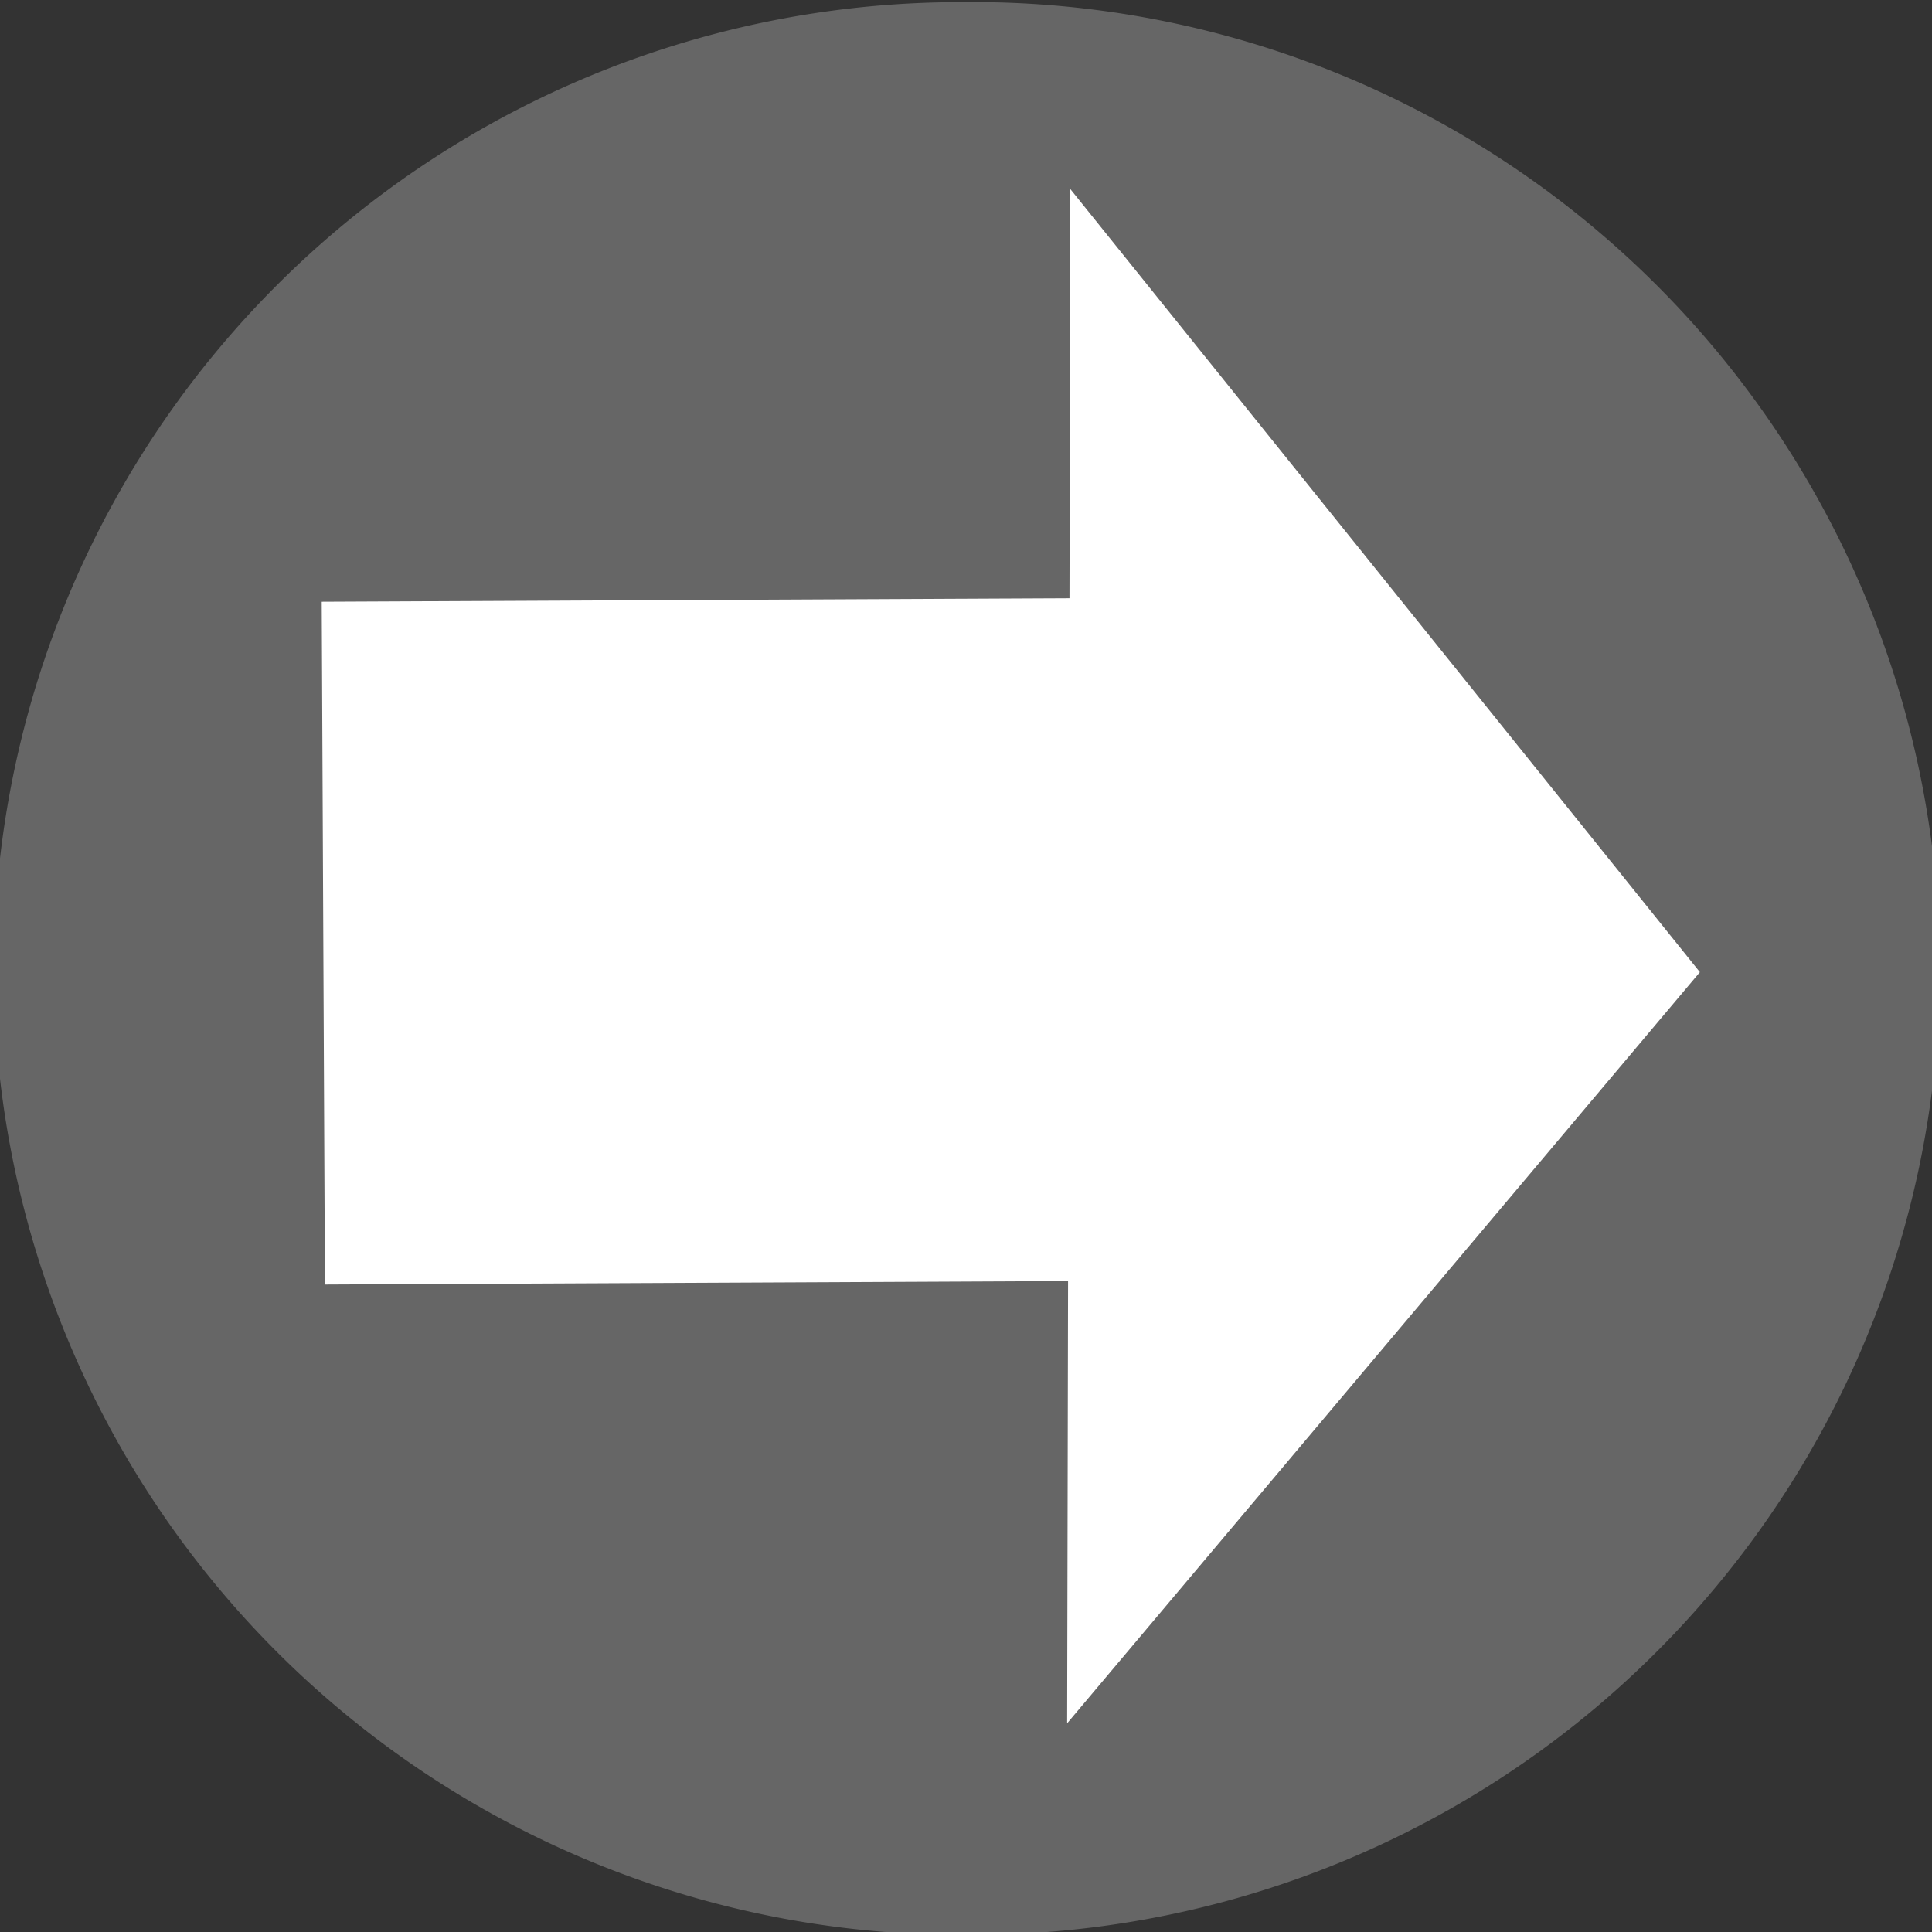 <?xml version="1.0" encoding="UTF-8" standalone="no"?>
<!-- Created with Inkscape (http://www.inkscape.org/) -->
<svg
   xmlns:dc="http://purl.org/dc/elements/1.1/"
   xmlns:cc="http://creativecommons.org/ns#"
   xmlns:rdf="http://www.w3.org/1999/02/22-rdf-syntax-ns#"
   xmlns:svg="http://www.w3.org/2000/svg"
   xmlns="http://www.w3.org/2000/svg"
   xmlns:sodipodi="http://sodipodi.sourceforge.net/DTD/sodipodi-0.dtd"
   xmlns:inkscape="http://www.inkscape.org/namespaces/inkscape"
   width="48"
   height="48"
   id="svg2"
   sodipodi:version="0.32"
   inkscape:version="0.46"
   version="1.0"
   sodipodi:docname="nothing.svg"
   inkscape:output_extension="org.inkscape.output.svg.inkscape">
  <rect width="100%" height="100%" fill="#333333" stroke="none"/>
  <defs
     id="defs4">
    <inkscape:perspective
       sodipodi:type="inkscape:persp3d"
       inkscape:vp_x="0 : 526.18109 : 1"
       inkscape:vp_y="0 : 1000 : 0"
       inkscape:vp_z="744.09448 : 526.18109 : 1"
       inkscape:persp3d-origin="372.04724 : 350.78739 : 1"
       id="perspective10" />
  </defs>
  <sodipodi:namedview
     id="base"
     pagecolor="#ffffff"
     bordercolor="#666666"
     borderopacity="1.0"
     inkscape:pageopacity="0.0"
     inkscape:pageshadow="2"
     inkscape:zoom="11.2"
     inkscape:cx="27.965238"
     inkscape:cy="21.930878"
     inkscape:document-units="px"
     inkscape:current-layer="layer1"
     showgrid="false"
     showguides="true"
     inkscape:guide-bbox="true"
     inkscape:window-width="1279"
     inkscape:window-height="974"
     inkscape:window-x="0"
     inkscape:window-y="25" />
  <g
     inkscape:label="Ebene 1"
     inkscape:groupmode="layer"
     id="layer1">
    <path
       sodipodi:type="arc"
       style="fill:#008080"
       id="path2383"
       sodipodi:cx="23.348215"
       sodipodi:cy="22.107143"
       sodipodi:rx="9.3303576"
       sodipodi:ry="11.071428"
       d="M 32.679,22.107 A 9.33,11.071 0 1 1 14.018,22.107 A 9.33,11.071 0 1 1 32.679,22.107 z"
       transform="matrix(4.6800335e-3,1,1,-4.6800335e-3,-0.166,0.166)" />
    <path
       sodipodi:type="arc"
       style="fill:#666666;fill-opacity:1"
       id="path2385"
       sodipodi:cx="23.794643"
       sodipodi:cy="24.5625"
       sodipodi:rx="23.794643"
       sodipodi:ry="24.508928"
       d="M 47.589,24.562 A 23.795,24.509 0 1 1 0,24.562 A 23.795,24.509 0 1 1 47.589,24.562 z"
       transform="matrix(4.7239365e-3,1.009,0.98,-4.5862626e-3,-0.165,0.166)" />
    <path
       sodipodi:type="arc"
       style="fill:#008080"
       id="path2387"
       sodipodi:cx="22.901785"
       sodipodi:cy="22.598215"
       sodipodi:rx="1.4732143"
       sodipodi:ry="0.13392857"
       d="M 24.375,22.598 A 1.473,0.134 0 0 1 24.375,22.599 L 22.902,22.598 z"
       sodipodi:start="0"
       sodipodi:end="0.0069719238"
       transform="matrix(4.6800335e-3,1,1,-4.6800335e-3,-0.166,0.166)" />
    <path
       sodipodi:type="arc"
       style="fill:#008080"
       id="path2389"
       sodipodi:cx="19.776785"
       sodipodi:cy="22.017857"
       sodipodi:rx="1.9196428"
       sodipodi:ry="0.089285716"
       d="M 21.696,22.018 A 1.92,0.089 0 1 1 17.857,22.018 A 1.92,0.089 0 1 1 21.696,22.018 z"
       transform="matrix(4.6800335e-3,1,1,-4.6800335e-3,-0.166,0.166)" />
    <rect
       style="fill:#ffffff"
       id="rect2391"
       width="16.964"
       height="20.446"
       x="14.987"
       y="7.923"
       transform="matrix(4.6800335e-3,1,1,-4.6800335e-3,0,0)" />
    <path
       sodipodi:type="star"
       style="fill:#ffffff"
       id="path2395"
       sodipodi:sides="3"
       sodipodi:cx="4.9107141"
       sodipodi:cy="29.25"
       sodipodi:r1="17.777725"
       sodipodi:r2="8.8888626"
       sodipodi:arg1="-0.53783553"
       sodipodi:arg2="0.50936202"
       inkscape:flatsided="false"
       inkscape:rounded="0"
       inkscape:randomized="0"
       d="M 20.179,20.143 L 12.671,33.584 L 5.164,47.026 L -2.723,33.804 L -10.61,20.581 L 4.784,20.362 L 20.179,20.143 z"
       transform="matrix(5.792923e-3,1.238,0.588,-2.7526248e-3,14.552,17.889)" />
  </g>
</svg>
